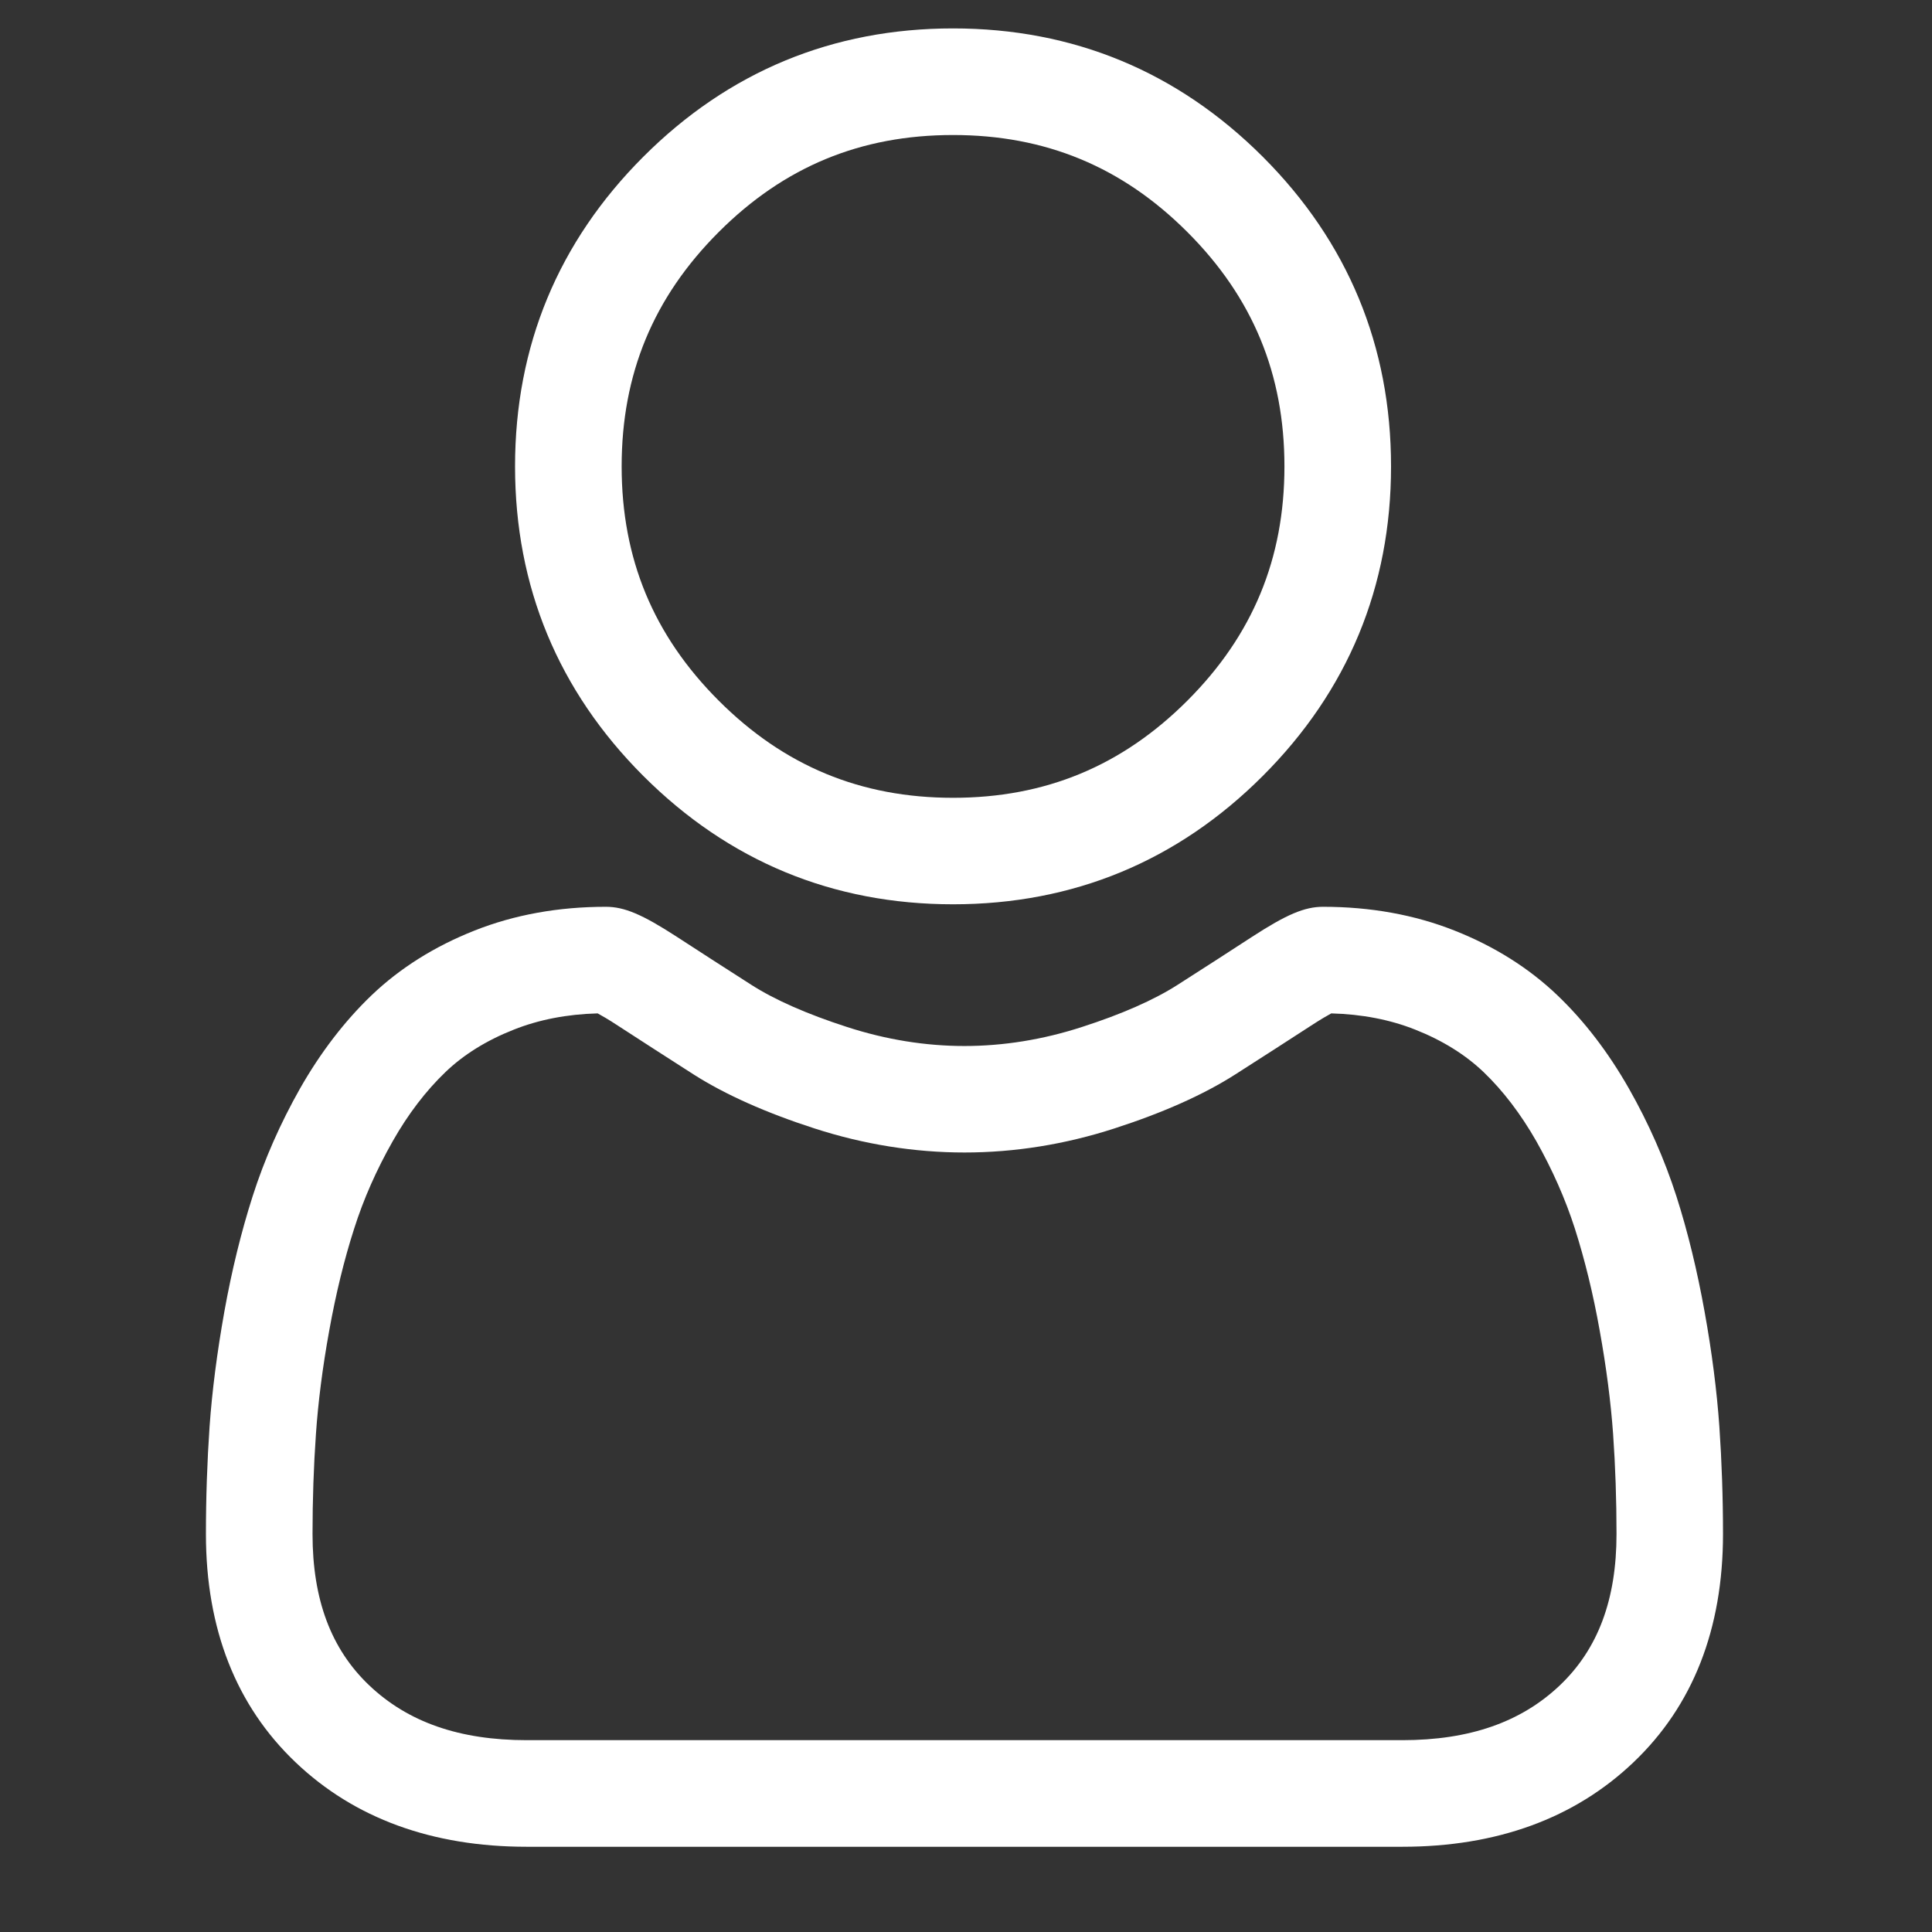 <svg width="17" height="17" viewBox="0 0 17 17" fill="none" xmlns="http://www.w3.org/2000/svg">
<rect x="0" y="0" width="17" height="17" fill="#333333" stroke="none"/>
<g clip-path="url(#clip0_2043_421)">
<path d="M8.386 7.957C9.445 7.957 10.362 7.577 11.111 6.828C11.86 6.079 12.24 5.162 12.24 4.104C12.24 3.045 11.86 2.128 11.111 1.379C10.361 0.63 9.445 0.25 8.386 0.25C7.327 0.25 6.41 0.63 5.661 1.379C4.912 2.128 4.532 3.045 4.532 4.104C4.532 5.162 4.912 6.079 5.661 6.828C6.411 7.577 7.327 7.957 8.386 7.957V7.957ZM6.324 2.042C6.899 1.467 7.573 1.188 8.386 1.188C9.198 1.188 9.873 1.467 10.448 2.042C11.023 2.617 11.302 3.291 11.302 4.104C11.302 4.916 11.023 5.59 10.448 6.165C9.873 6.74 9.198 7.02 8.386 7.02C7.574 7.02 6.899 6.74 6.324 6.165C5.749 5.59 5.47 4.916 5.47 4.104C5.47 3.291 5.749 2.617 6.324 2.042Z" fill="white"/>
<path d="M15.129 12.553C15.107 12.241 15.064 11.901 14.999 11.542C14.934 11.18 14.851 10.838 14.751 10.526C14.647 10.203 14.507 9.884 14.333 9.578C14.152 9.26 13.941 8.984 13.703 8.757C13.454 8.519 13.15 8.327 12.798 8.188C12.447 8.049 12.058 7.979 11.642 7.979C11.479 7.979 11.321 8.046 11.016 8.244C10.828 8.367 10.608 8.508 10.363 8.665C10.154 8.799 9.87 8.924 9.519 9.037C9.177 9.148 8.829 9.204 8.486 9.204C8.144 9.204 7.796 9.148 7.454 9.037C7.104 8.924 6.819 8.799 6.61 8.665C6.367 8.51 6.148 8.368 5.957 8.244C5.652 8.046 5.494 7.979 5.331 7.979C4.915 7.979 4.526 8.049 4.176 8.188C3.824 8.327 3.519 8.519 3.27 8.757C3.033 8.984 2.821 9.26 2.64 9.578C2.467 9.884 2.326 10.203 2.223 10.526C2.123 10.838 2.039 11.18 1.974 11.542C1.91 11.901 1.866 12.241 1.844 12.554C1.823 12.859 1.812 13.177 1.812 13.498C1.812 14.334 2.078 15.01 2.602 15.508C3.119 16 3.803 16.25 4.635 16.25H12.339C13.171 16.25 13.855 16 14.372 15.508C14.896 15.01 15.161 14.334 15.161 13.498C15.161 13.176 15.15 12.858 15.129 12.553V12.553ZM13.726 14.829C13.384 15.154 12.93 15.312 12.339 15.312H4.635C4.043 15.312 3.59 15.154 3.248 14.829C2.913 14.51 2.75 14.075 2.75 13.498C2.75 13.199 2.76 12.902 2.78 12.618C2.799 12.34 2.838 12.033 2.897 11.708C2.955 11.386 3.028 11.085 3.116 10.812C3.199 10.55 3.314 10.291 3.456 10.041C3.591 9.803 3.747 9.599 3.919 9.434C4.079 9.28 4.282 9.154 4.521 9.06C4.742 8.972 4.99 8.924 5.259 8.917C5.292 8.935 5.351 8.968 5.445 9.03C5.638 9.155 5.86 9.299 6.106 9.456C6.383 9.632 6.739 9.791 7.166 9.929C7.601 10.07 8.046 10.141 8.487 10.141C8.928 10.141 9.372 10.07 9.807 9.929C10.234 9.791 10.591 9.632 10.868 9.455C11.119 9.295 11.335 9.155 11.528 9.03C11.623 8.968 11.681 8.935 11.714 8.917C11.983 8.924 12.232 8.972 12.453 9.06C12.691 9.154 12.894 9.28 13.055 9.434C13.226 9.598 13.382 9.803 13.518 10.041C13.659 10.291 13.774 10.55 13.858 10.812C13.945 11.085 14.019 11.387 14.076 11.708C14.135 12.034 14.174 12.34 14.194 12.618V12.619C14.214 12.902 14.224 13.198 14.224 13.498C14.224 14.075 14.061 14.51 13.726 14.829V14.829Z" fill="white"/>
</g>
<defs>
<clipPath id="clip0_2043_421">
<rect width="16" height="16" fill="white" transform="translate(0.5 0.25)"/>
</clipPath>
</defs>
</svg>
